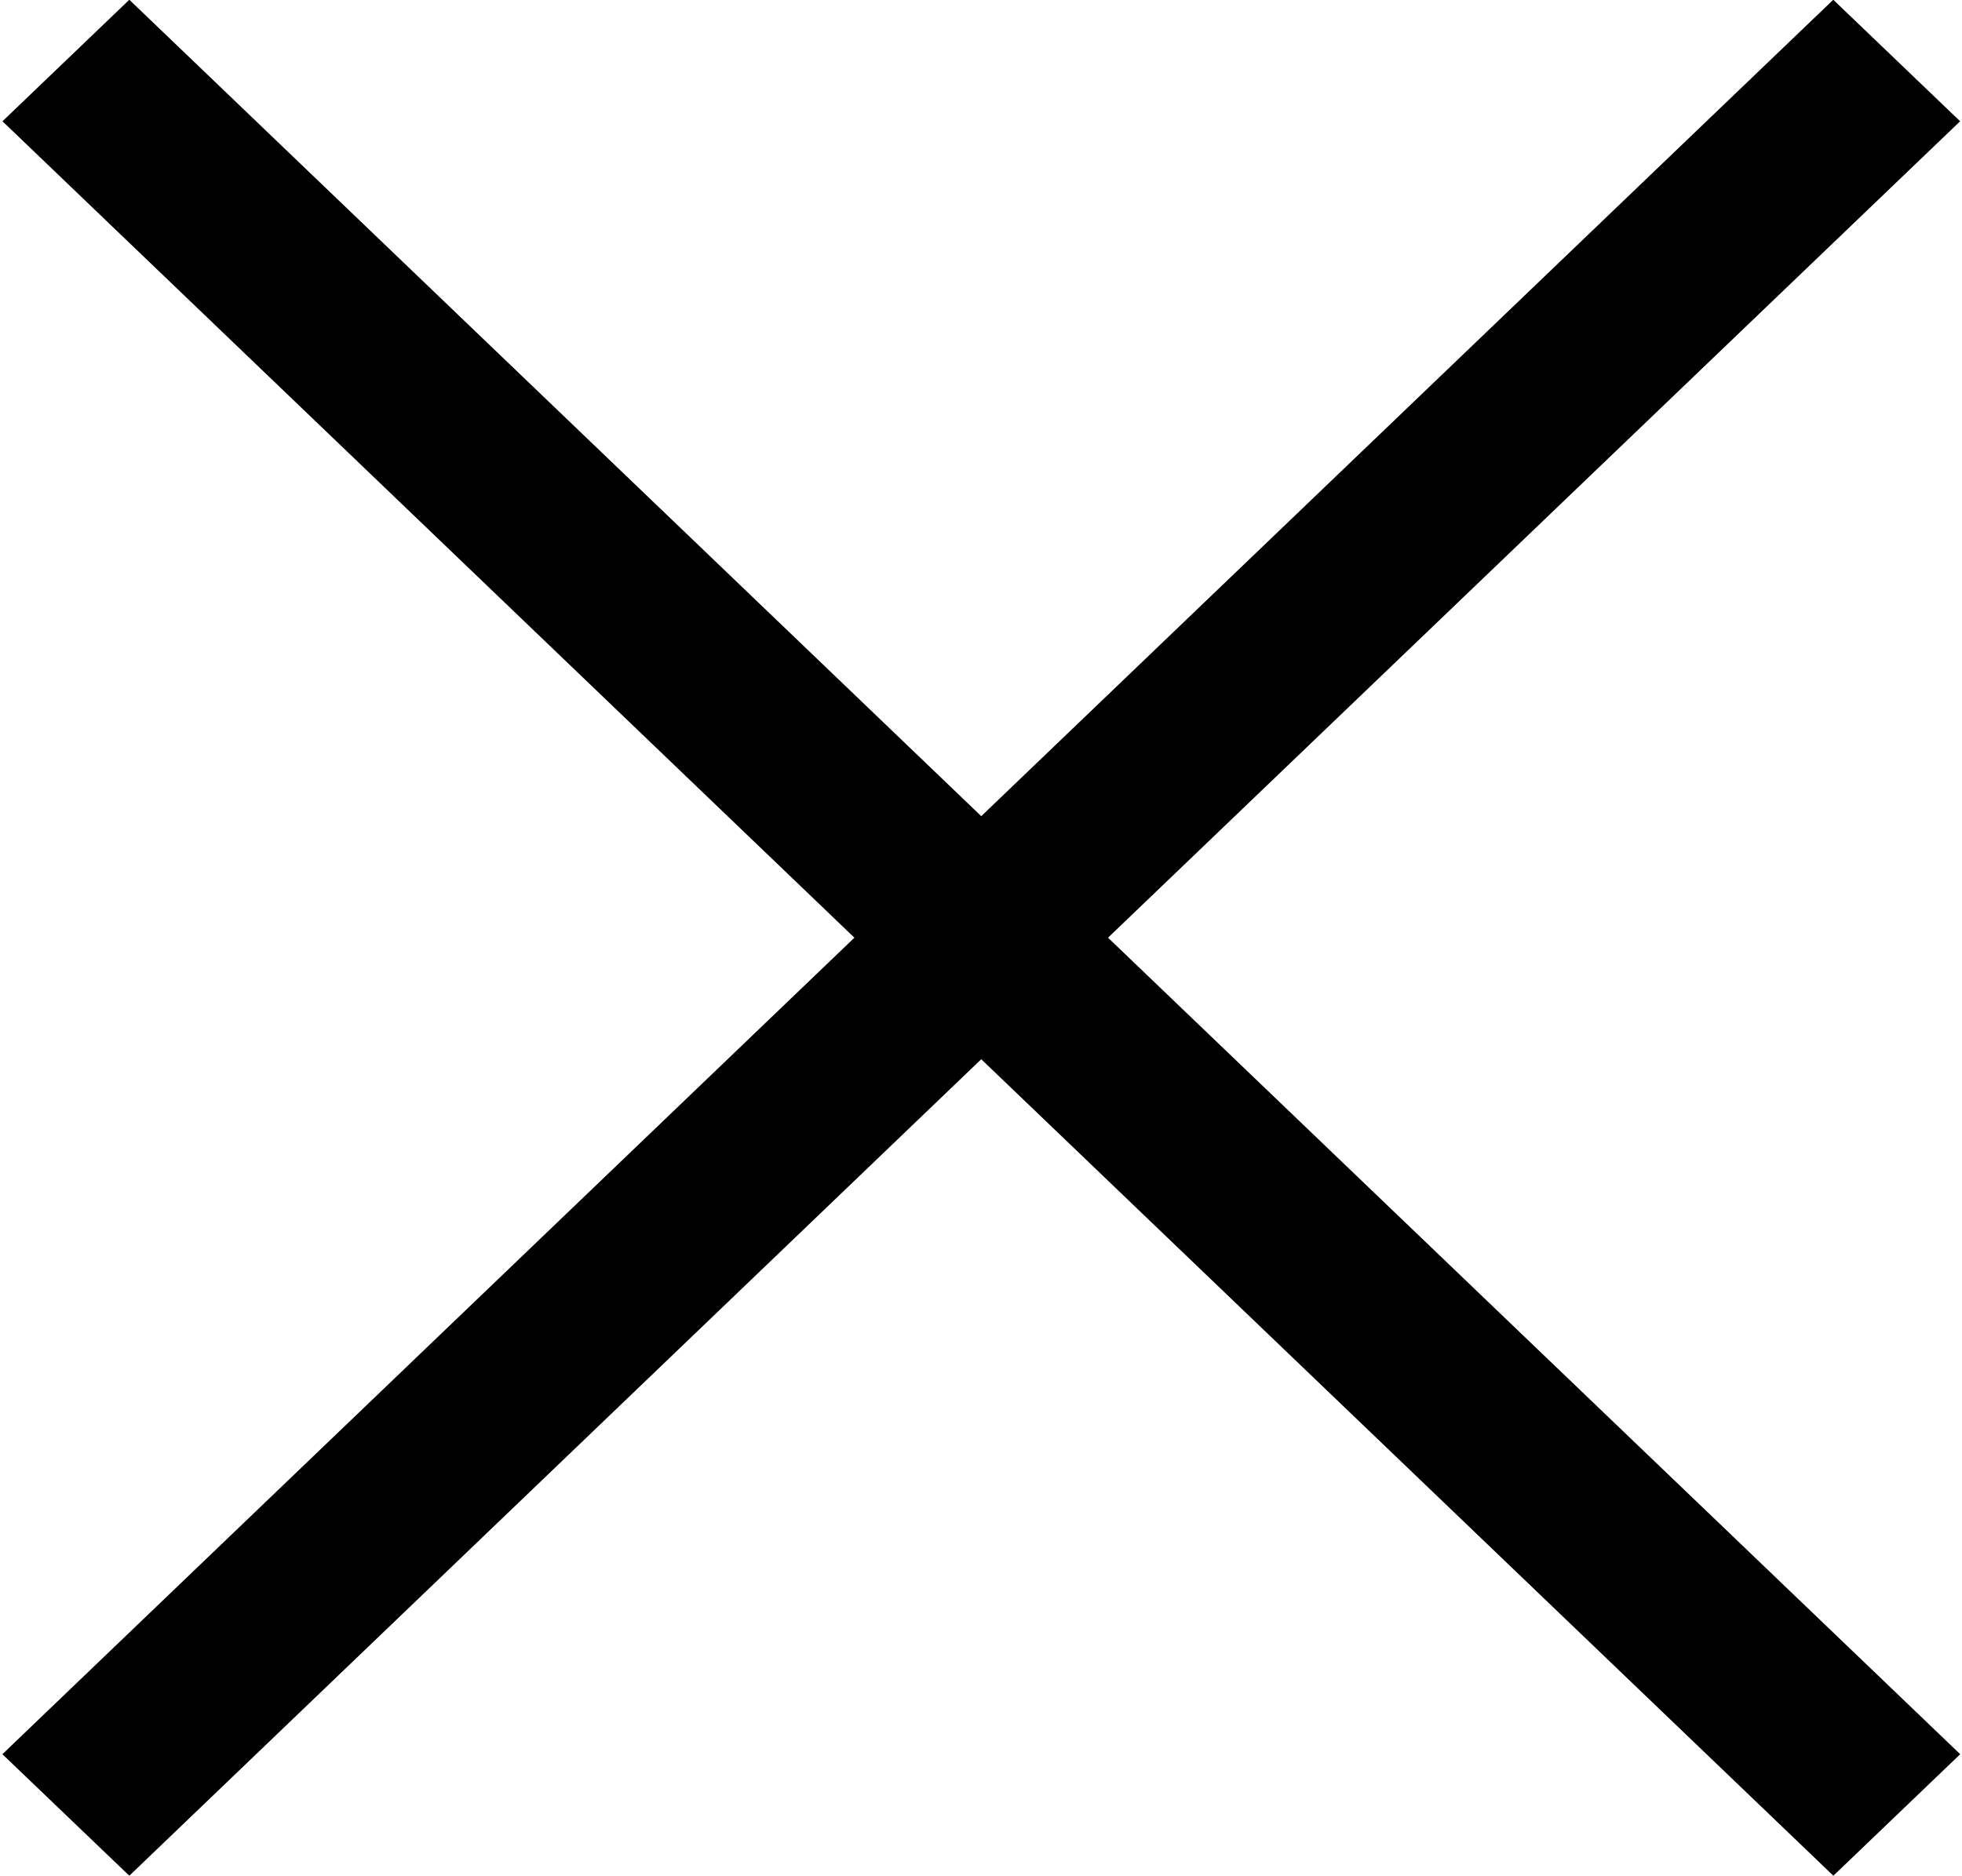 <svg xmlns="http://www.w3.org/2000/svg" width="23" height="22" viewBox="0 0 23 22">
<path d="M22.979 20.569l-9.99-9.574 9.989-9.573-1.487-1.425-9.988 9.573L1.516-.003.029 1.422l9.987 9.573-9.988 9.574 1.488 1.425 9.987-9.574 9.989 9.574z"/></svg>